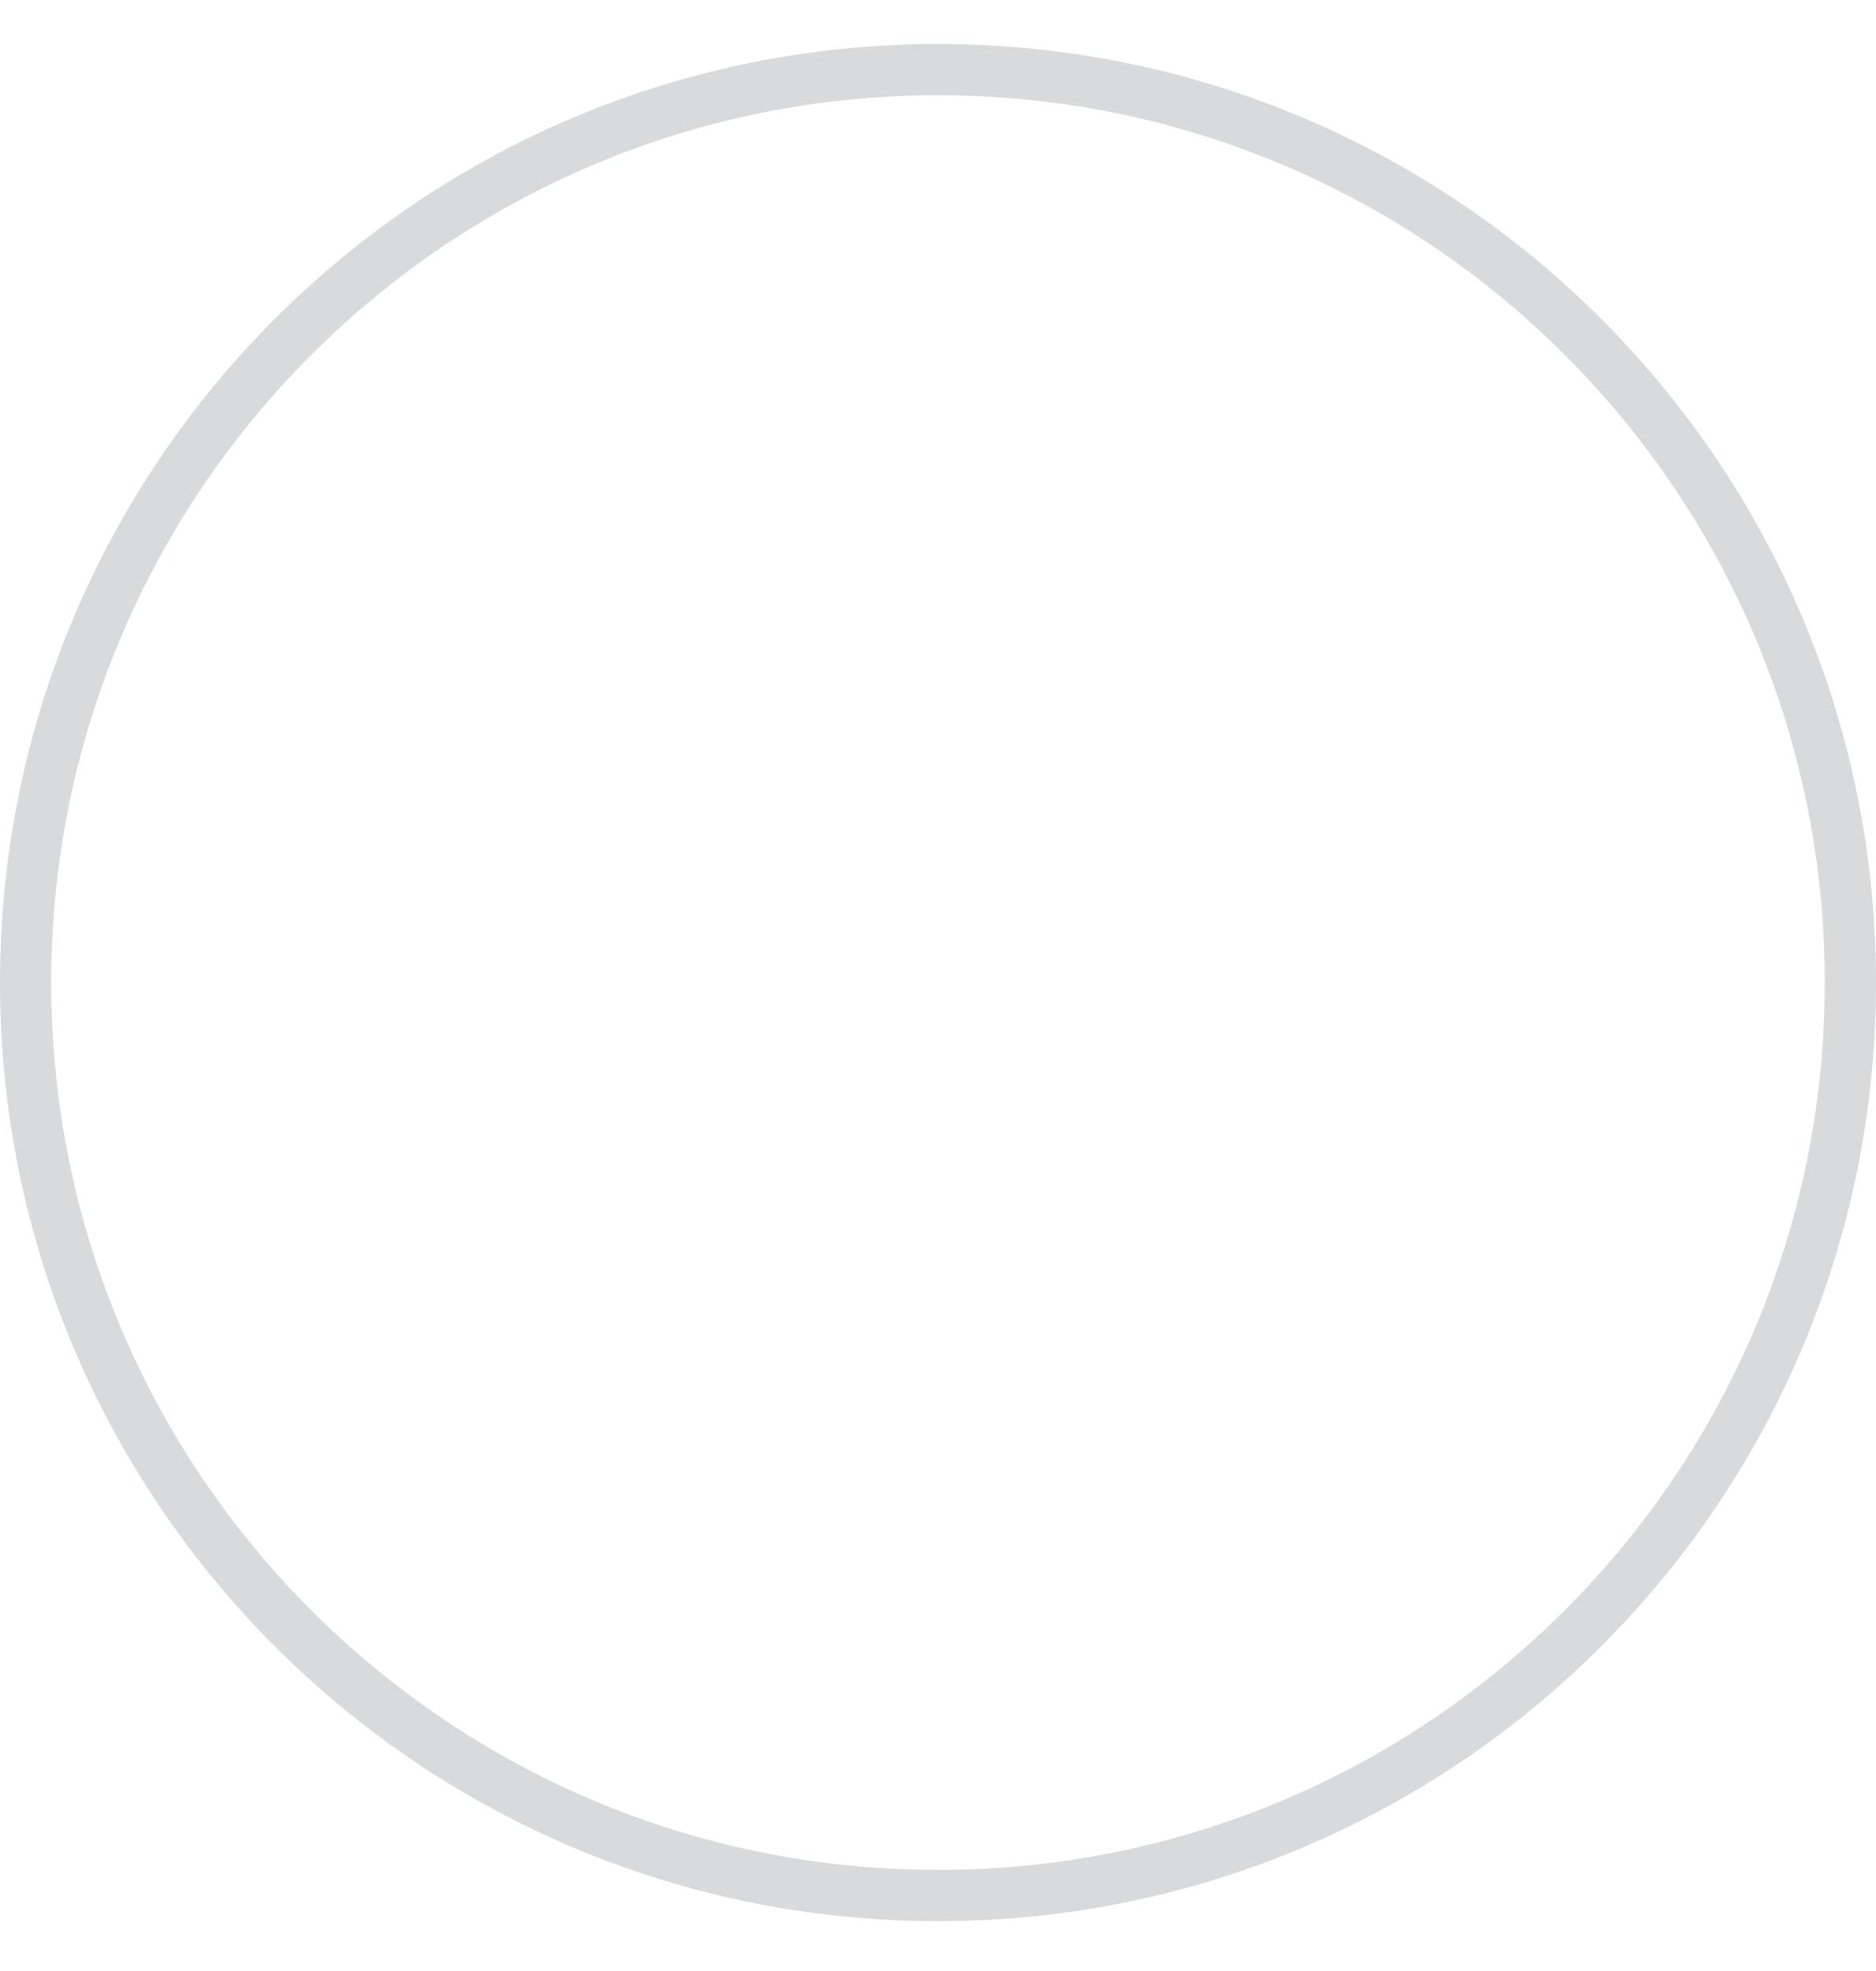 <svg width="20" height="21" viewBox="0 0 20 21" fill="none" xmlns="http://www.w3.org/2000/svg">
<path id="Background" d="M19.727 10.469C19.727 15.841 15.372 20.196 10 20.196C4.628 20.196 0.273 15.841 0.273 10.469C0.273 5.097 4.628 0.742 10 0.742C15.372 0.742 19.727 5.097 19.727 10.469Z" stroke="#D9DADB" stroke-width="0.546"/>
</svg>
